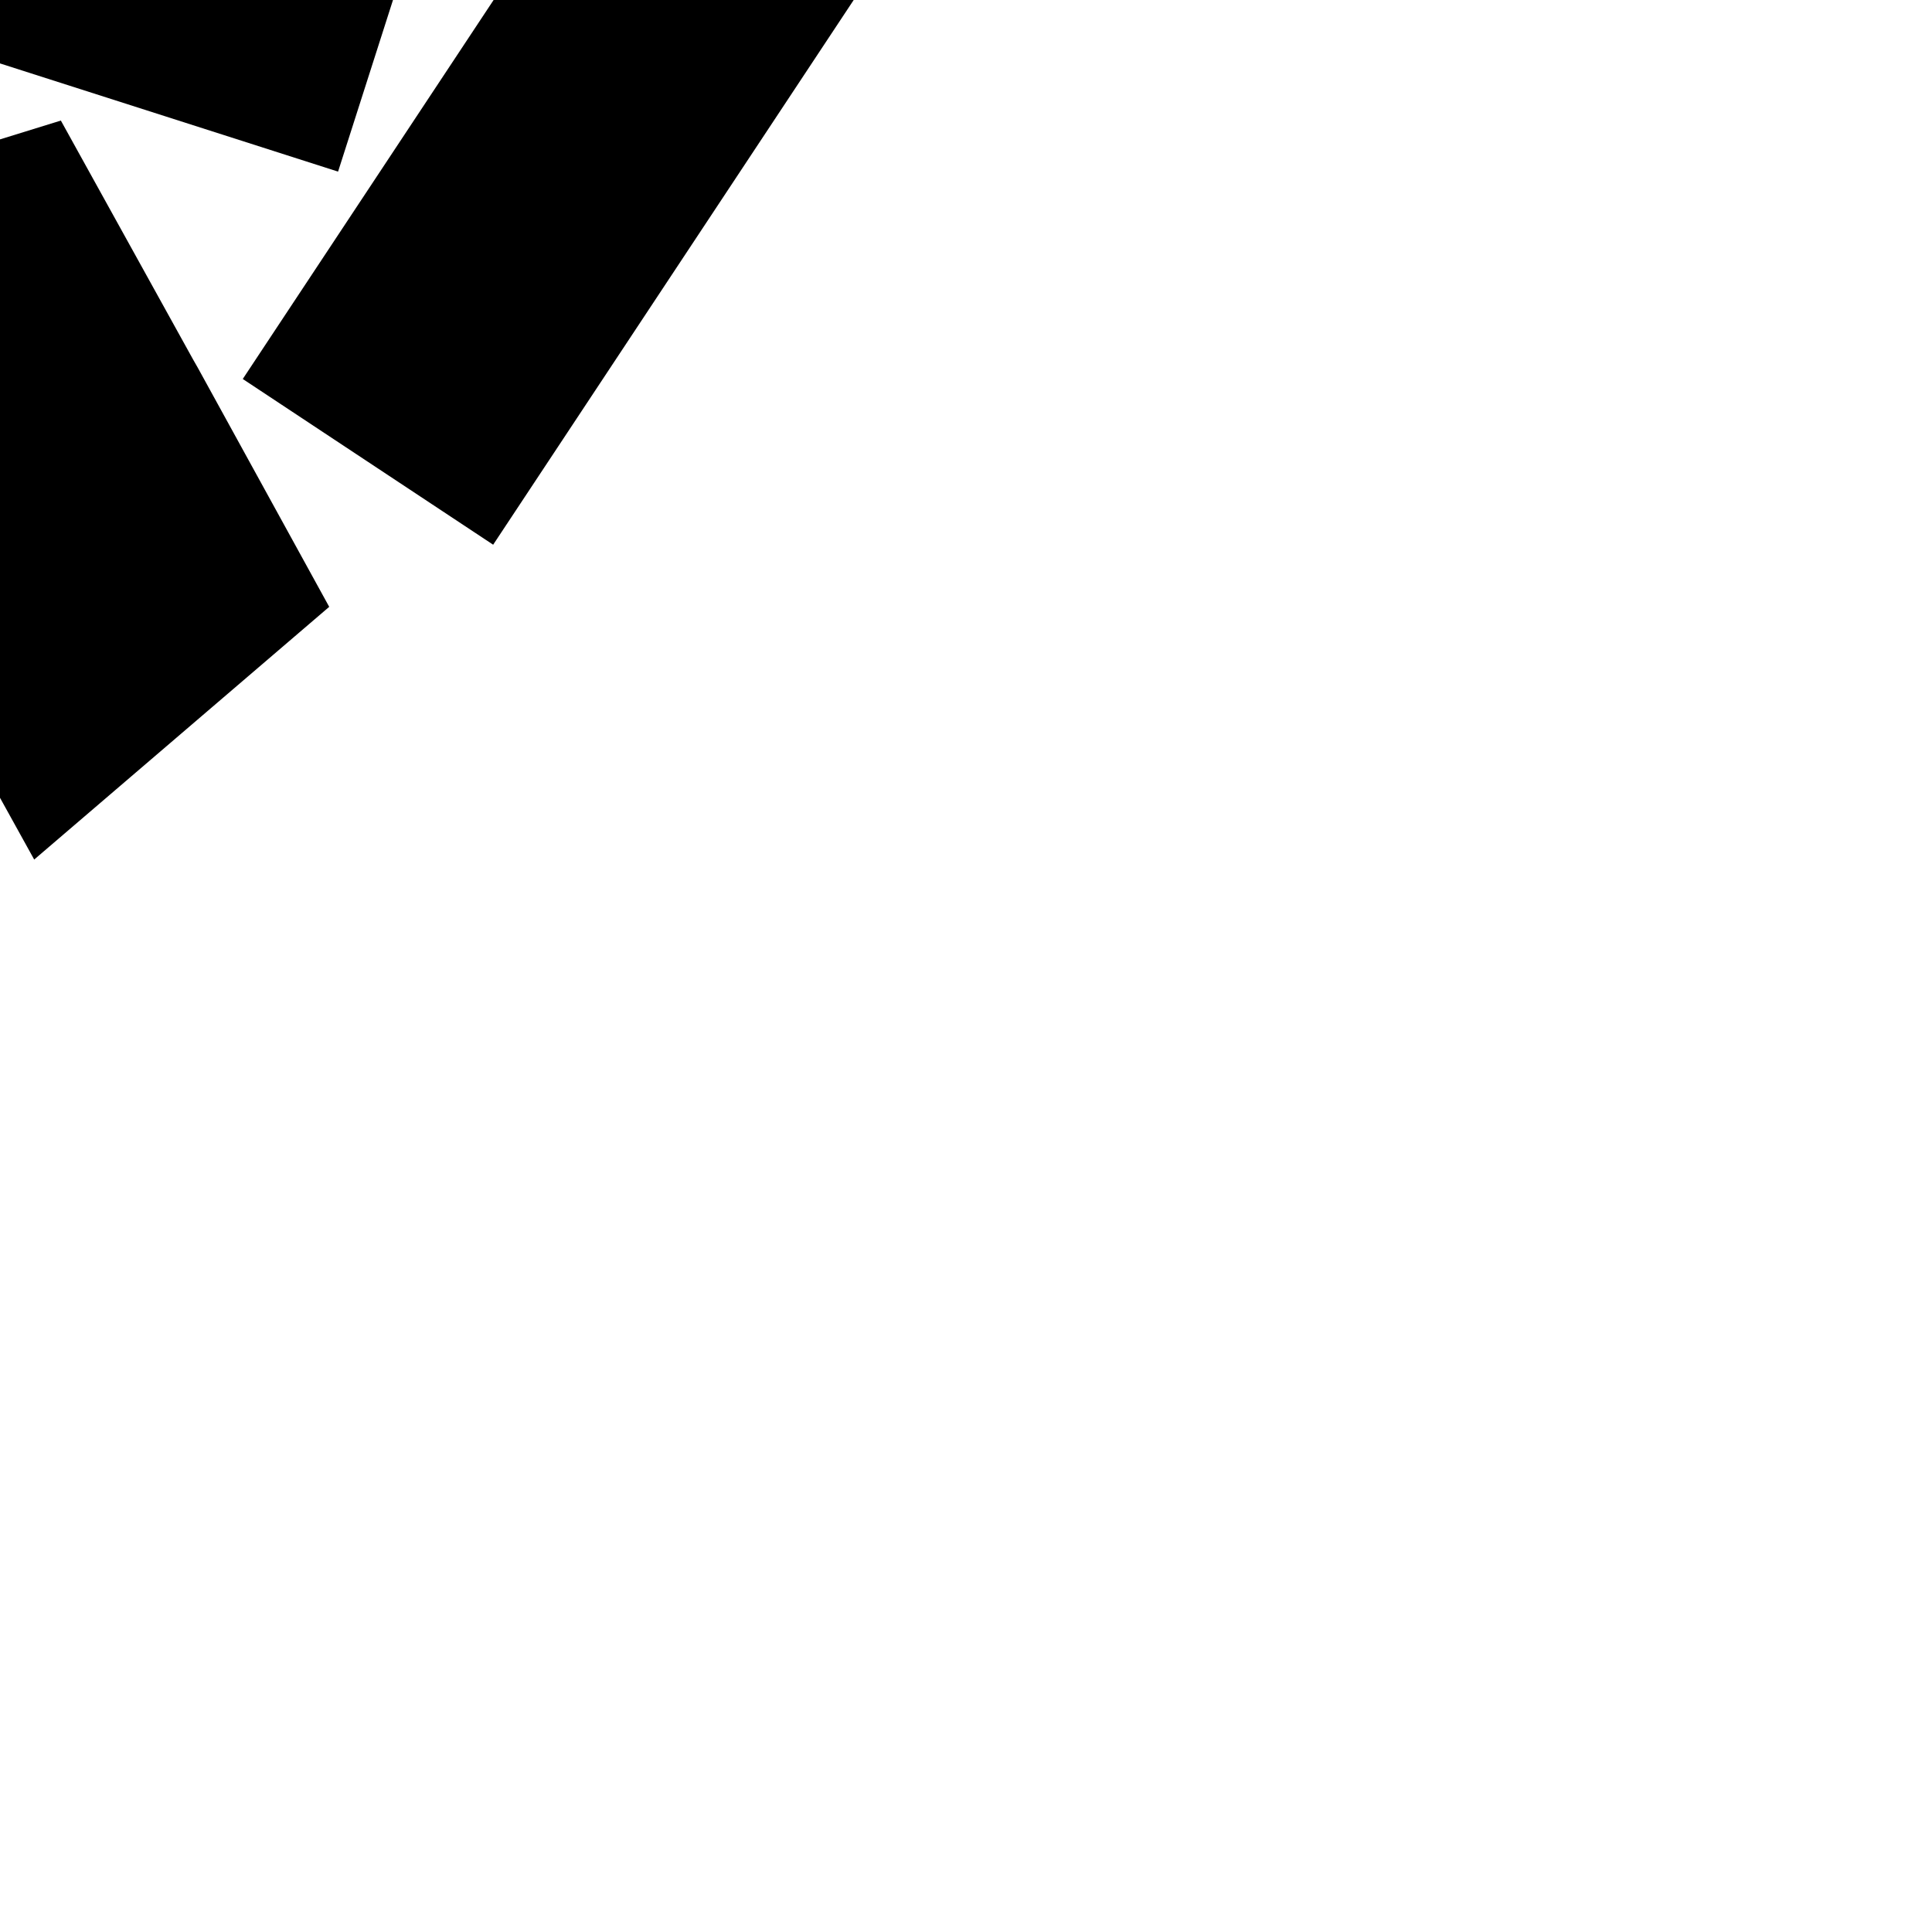 <?xml version="1.0" encoding="utf-8"?>
<!-- Generator: Adobe Illustrator 26.0.1, SVG Export Plug-In . SVG Version: 6.00 Build 0)  -->
<svg version="1.1" id="Calque_1" xmlns="http://www.w3.org/2000/svg" xmlns:xlink="http://www.w3.org/1999/xlink" x="0px" y="0px"
	 viewBox="0 0 1000 1000" style="enable-background:new 0 0 1000 1000;" xml:space="preserve">
<rect x="100.8" y="-5.6" transform="matrix(0.552 -0.834 0.834 0.552 74.684 283.319)" width="400.8" height="155.4"/>
<polygon points="101.1,188.1 99.9,186 99.9,186 31.5,62.4 -160.5,121.8 -72.9,281.4 -72.9,281.4 -71.7,283.5 -70.5,285.6 
	-70.5,285.6 17.7,444.9 170.4,314.1 102.3,190.2 102.3,190.2 "/>
<rect x="-426.6" y="-48" transform="matrix(0.707 -0.707 0.707 0.707 -140.955 -195.113)" width="241.2" height="241.2"/>
<rect x="-174.7" y="-390.4" transform="matrix(0.305 -0.953 0.953 0.305 195.769 -88.061)" width="424.5" height="424.5"/>
</svg>
